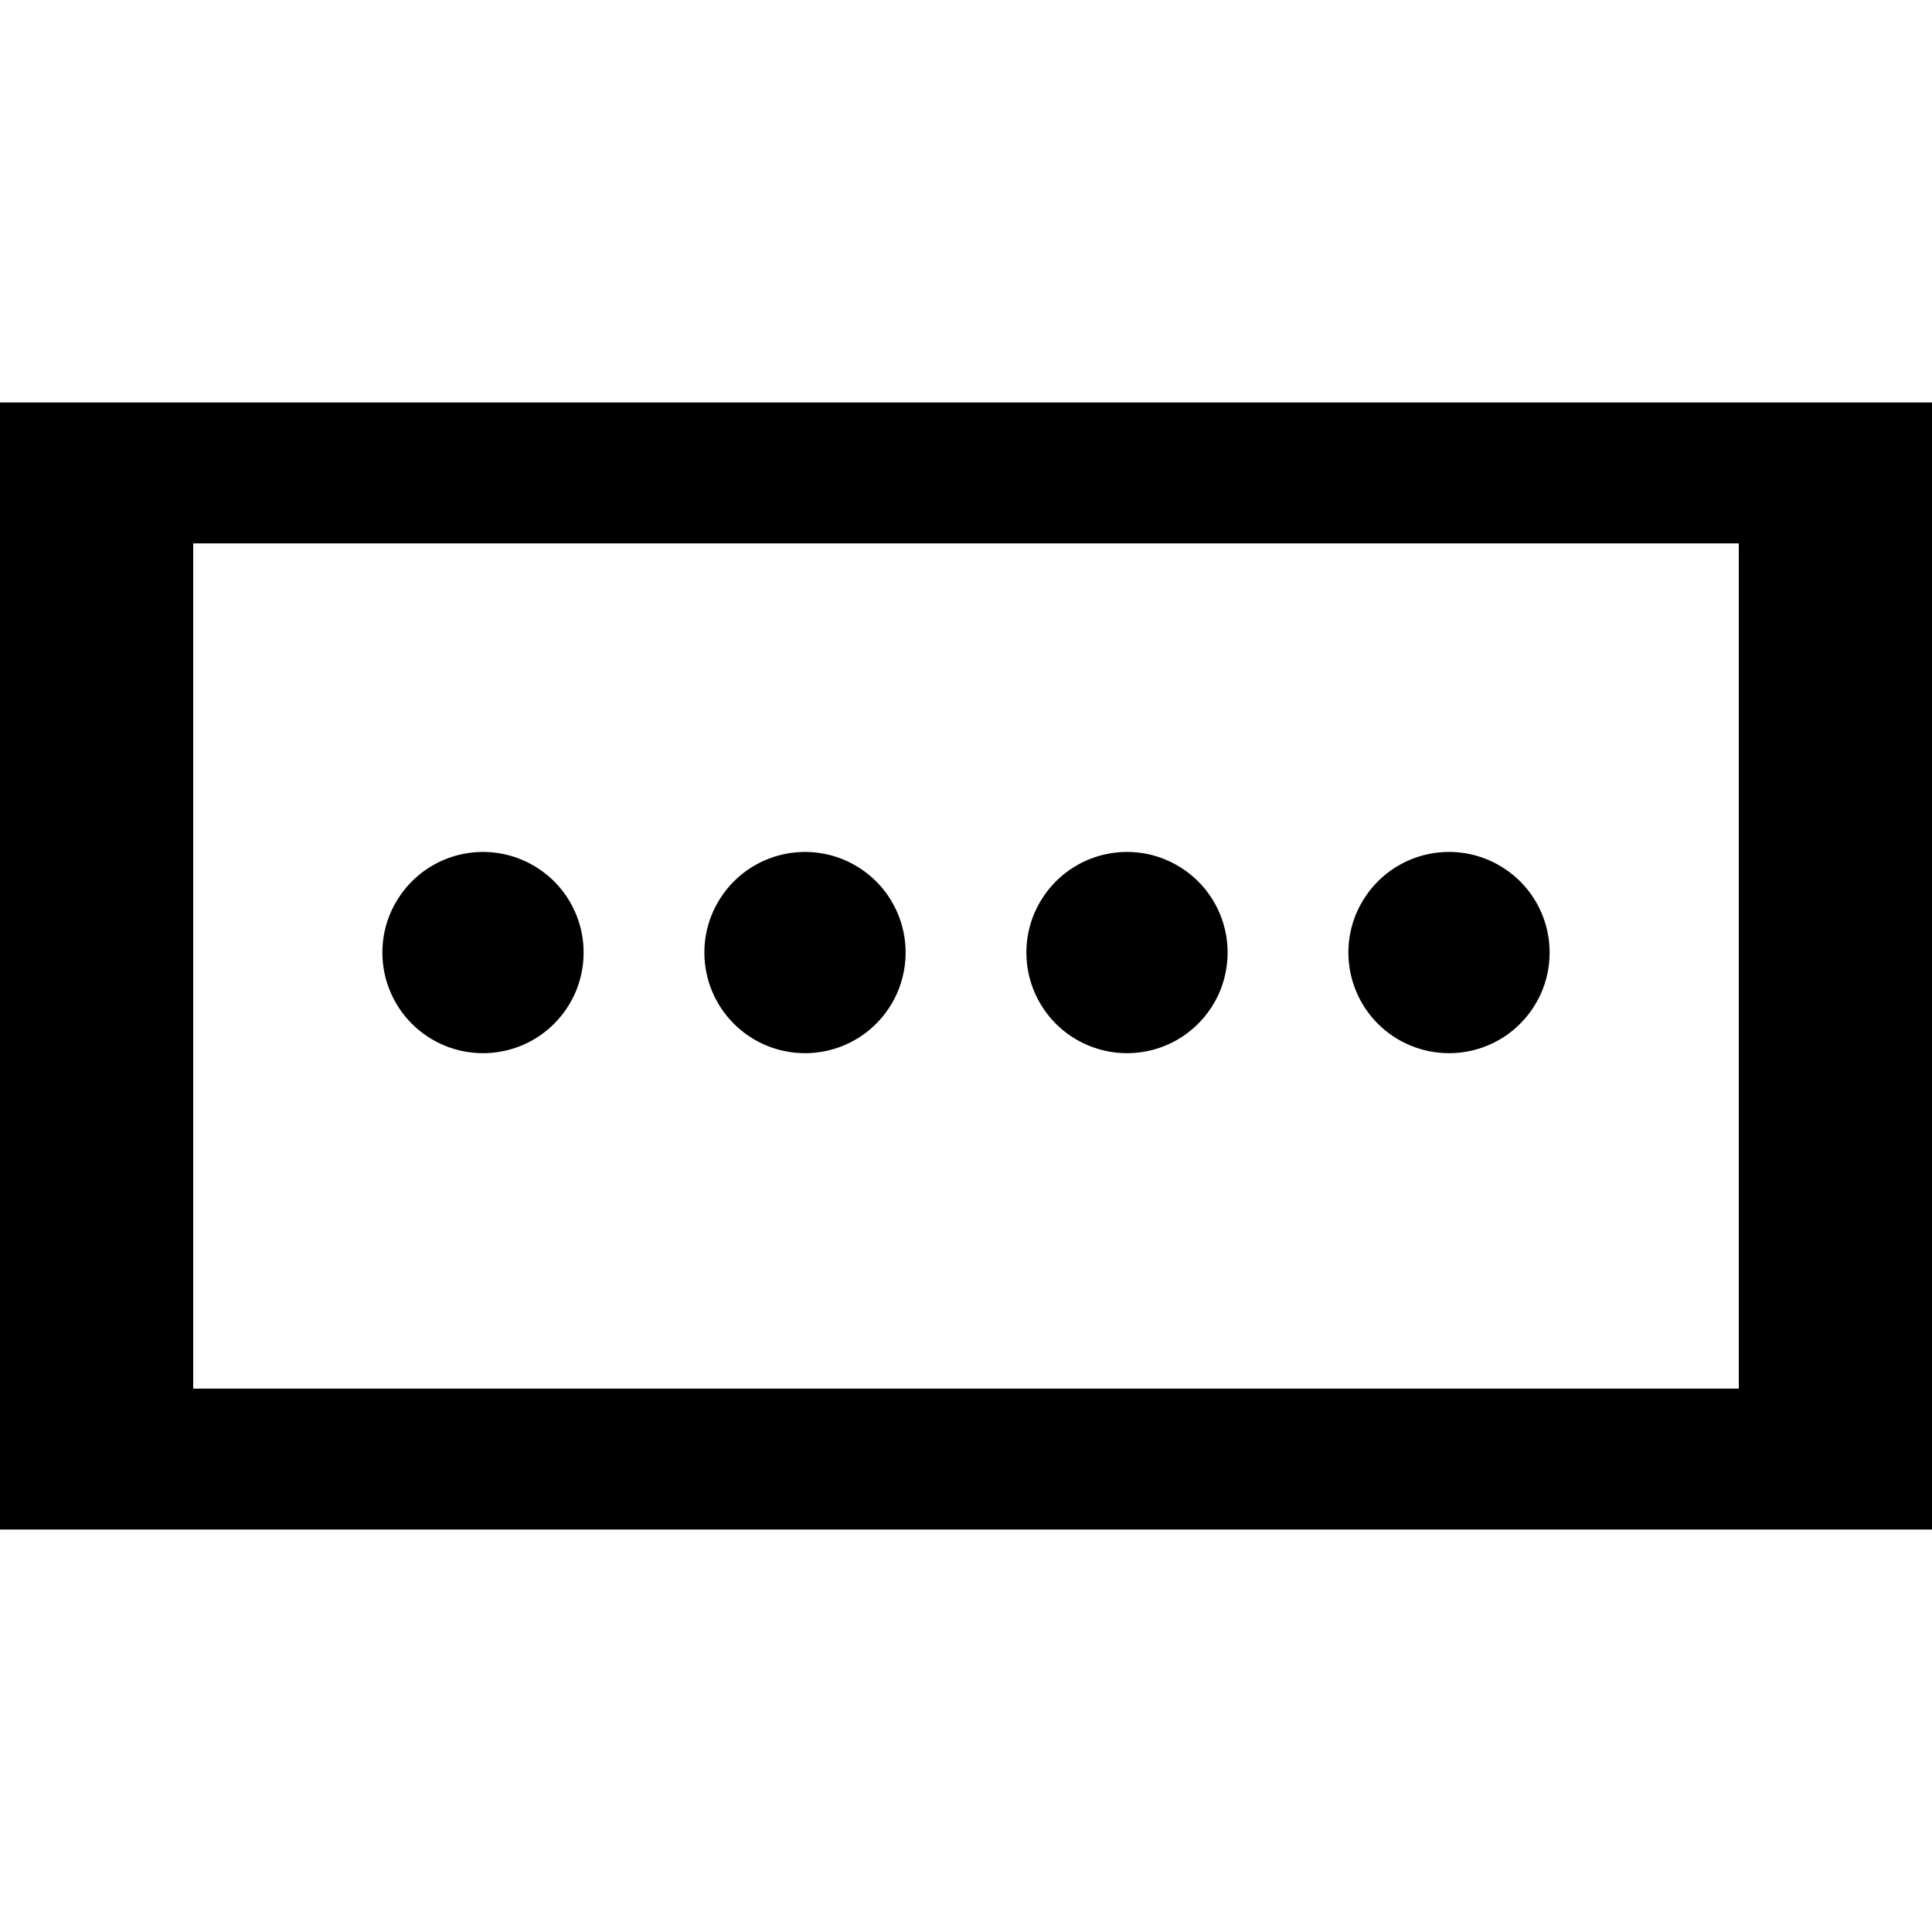 <svg width="24" height="24" viewBox="0 0 24 24" fill="none" xmlns="http://www.w3.org/2000/svg">
<path d="M0 5V19H24V5H0ZM21.6 17.25H2.4V6.75H21.6V17.25ZM6 13.083C6.247 13.083 6.489 13.01 6.694 12.873C6.9 12.735 7.06 12.54 7.155 12.312C7.249 12.083 7.274 11.832 7.226 11.589C7.178 11.347 7.059 11.124 6.884 10.949C6.709 10.775 6.486 10.655 6.244 10.607C6.001 10.559 5.75 10.584 5.522 10.678C5.293 10.773 5.098 10.933 4.961 11.139C4.823 11.344 4.75 11.586 4.75 11.833C4.75 12.165 4.882 12.483 5.116 12.717C5.351 12.952 5.668 13.083 6 13.083ZM10 13.083C10.247 13.083 10.489 13.01 10.694 12.873C10.9 12.735 11.06 12.54 11.155 12.312C11.249 12.083 11.274 11.832 11.226 11.589C11.178 11.347 11.059 11.124 10.884 10.949C10.709 10.775 10.486 10.655 10.244 10.607C10.001 10.559 9.75 10.584 9.522 10.678C9.293 10.773 9.098 10.933 8.961 11.139C8.823 11.344 8.75 11.586 8.75 11.833C8.75 12.165 8.882 12.483 9.116 12.717C9.351 12.952 9.668 13.083 10 13.083ZM14 13.083C14.247 13.083 14.489 13.01 14.694 12.873C14.9 12.735 15.06 12.54 15.155 12.312C15.249 12.083 15.274 11.832 15.226 11.589C15.178 11.347 15.059 11.124 14.884 10.949C14.709 10.775 14.486 10.655 14.244 10.607C14.001 10.559 13.75 10.584 13.522 10.678C13.293 10.773 13.098 10.933 12.961 11.139C12.823 11.344 12.75 11.586 12.75 11.833C12.75 12.165 12.882 12.483 13.116 12.717C13.351 12.952 13.668 13.083 14 13.083ZM18 13.083C18.247 13.083 18.489 13.01 18.695 12.873C18.9 12.735 19.06 12.54 19.155 12.312C19.25 12.083 19.274 11.832 19.226 11.589C19.178 11.347 19.059 11.124 18.884 10.949C18.709 10.775 18.486 10.655 18.244 10.607C18.001 10.559 17.75 10.584 17.522 10.678C17.293 10.773 17.098 10.933 16.961 11.139C16.823 11.344 16.75 11.586 16.75 11.833C16.75 12.165 16.882 12.483 17.116 12.717C17.351 12.952 17.669 13.083 18 13.083Z" fill="black"/>
</svg>
